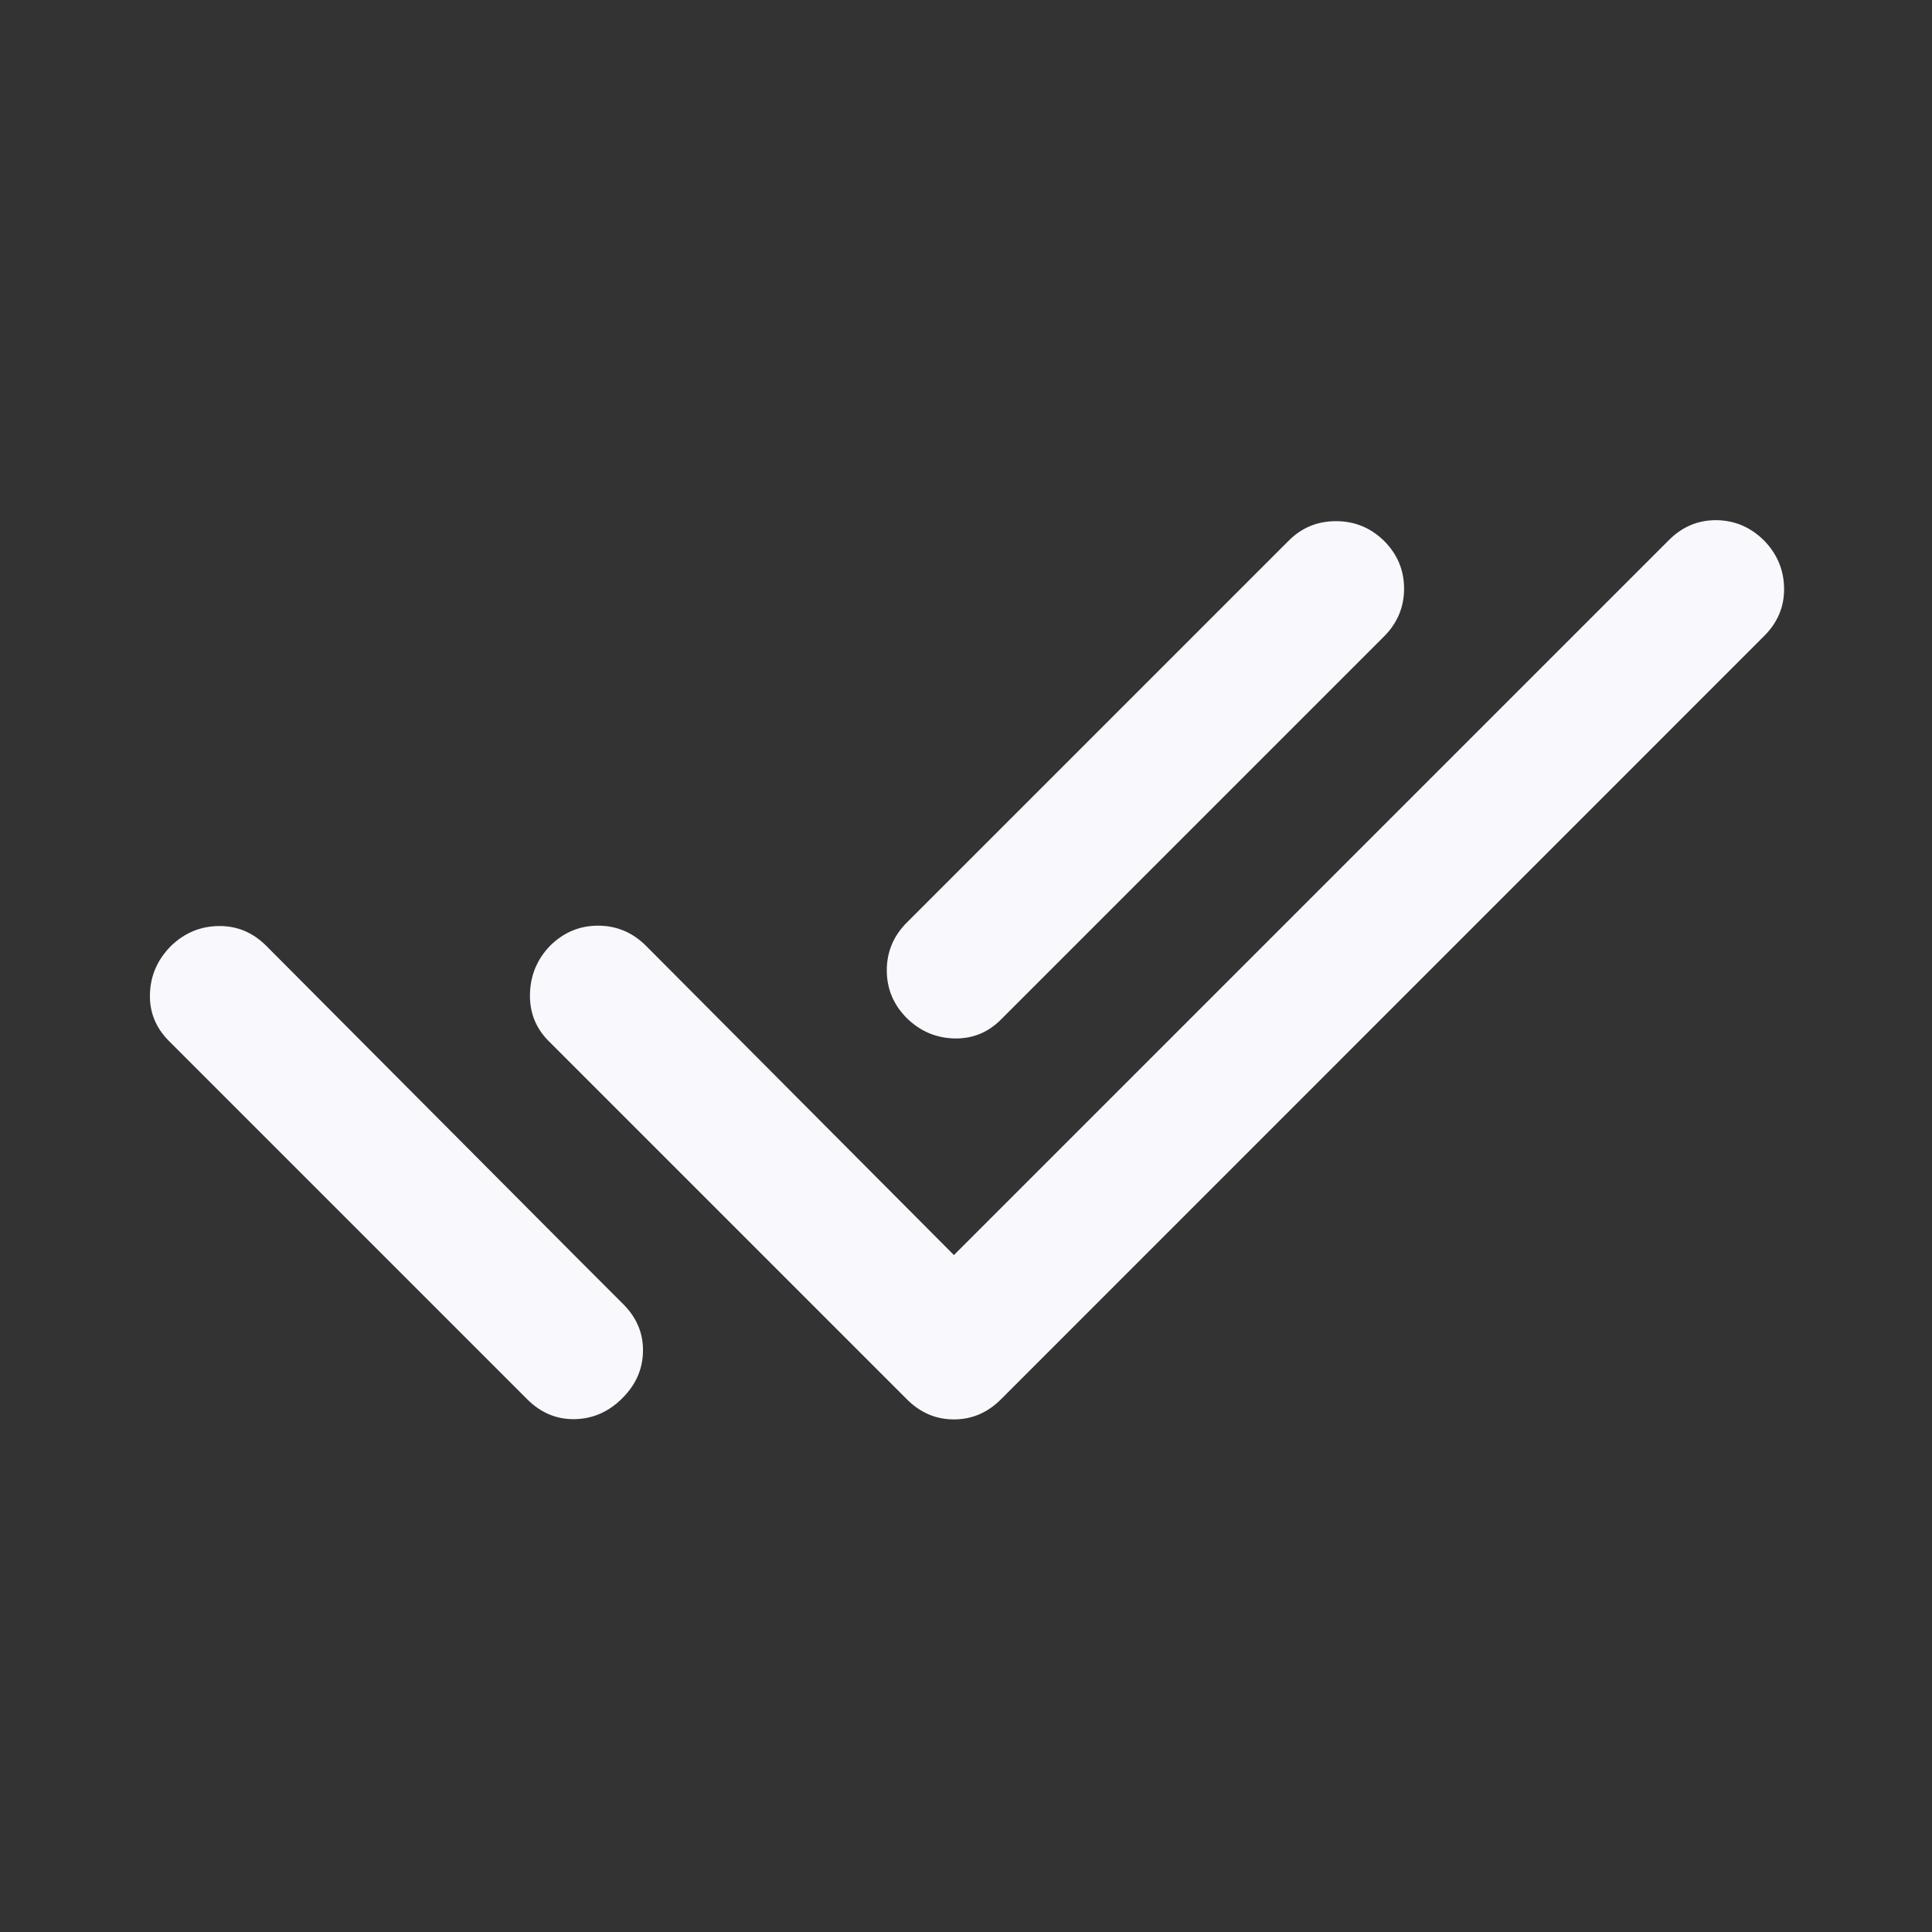 <svg width="16" height="16" viewBox="0 0 16 16" fill="none" xmlns="http://www.w3.org/2000/svg">
<rect x="0" y="0" width="16" height="16" fill="#333333" stroke="none"/>
<path d="M1.4 8.622C1.289 8.511 1.236 8.379 1.242 8.228C1.247 8.076 1.306 7.944 1.417 7.833C1.528 7.726 1.659 7.671 1.811 7.669C1.963 7.667 2.094 7.722 2.205 7.833L4.761 10.4C4.824 10.463 4.891 10.53 4.961 10.6L5.161 10.8C5.272 10.911 5.327 11.04 5.325 11.189C5.323 11.337 5.267 11.466 5.155 11.578L5.144 11.589C5.033 11.696 4.904 11.751 4.755 11.753C4.607 11.754 4.478 11.7 4.367 11.589L1.4 8.622ZM7.9 10.394L13.822 4.472C13.933 4.361 14.065 4.306 14.217 4.308C14.368 4.31 14.5 4.367 14.611 4.478C14.718 4.589 14.773 4.72 14.775 4.872C14.777 5.024 14.722 5.155 14.611 5.266L8.289 11.589C8.178 11.7 8.048 11.755 7.9 11.755C7.752 11.755 7.622 11.7 7.511 11.589L4.544 8.622C4.437 8.515 4.385 8.384 4.389 8.23C4.393 8.077 4.448 7.944 4.555 7.833C4.667 7.722 4.799 7.666 4.953 7.666C5.106 7.666 5.239 7.722 5.35 7.833L7.9 10.394ZM11.461 5.272L8.289 8.444C8.181 8.552 8.053 8.603 7.903 8.6C7.753 8.596 7.622 8.541 7.511 8.433C7.4 8.322 7.344 8.19 7.344 8.036C7.344 7.882 7.4 7.75 7.511 7.639L10.672 4.478C10.78 4.37 10.91 4.316 11.064 4.316C11.218 4.316 11.35 4.37 11.461 4.478C11.572 4.589 11.628 4.721 11.628 4.875C11.628 5.028 11.572 5.161 11.461 5.272Z" fill="#F9F8FD"/>
</svg>
